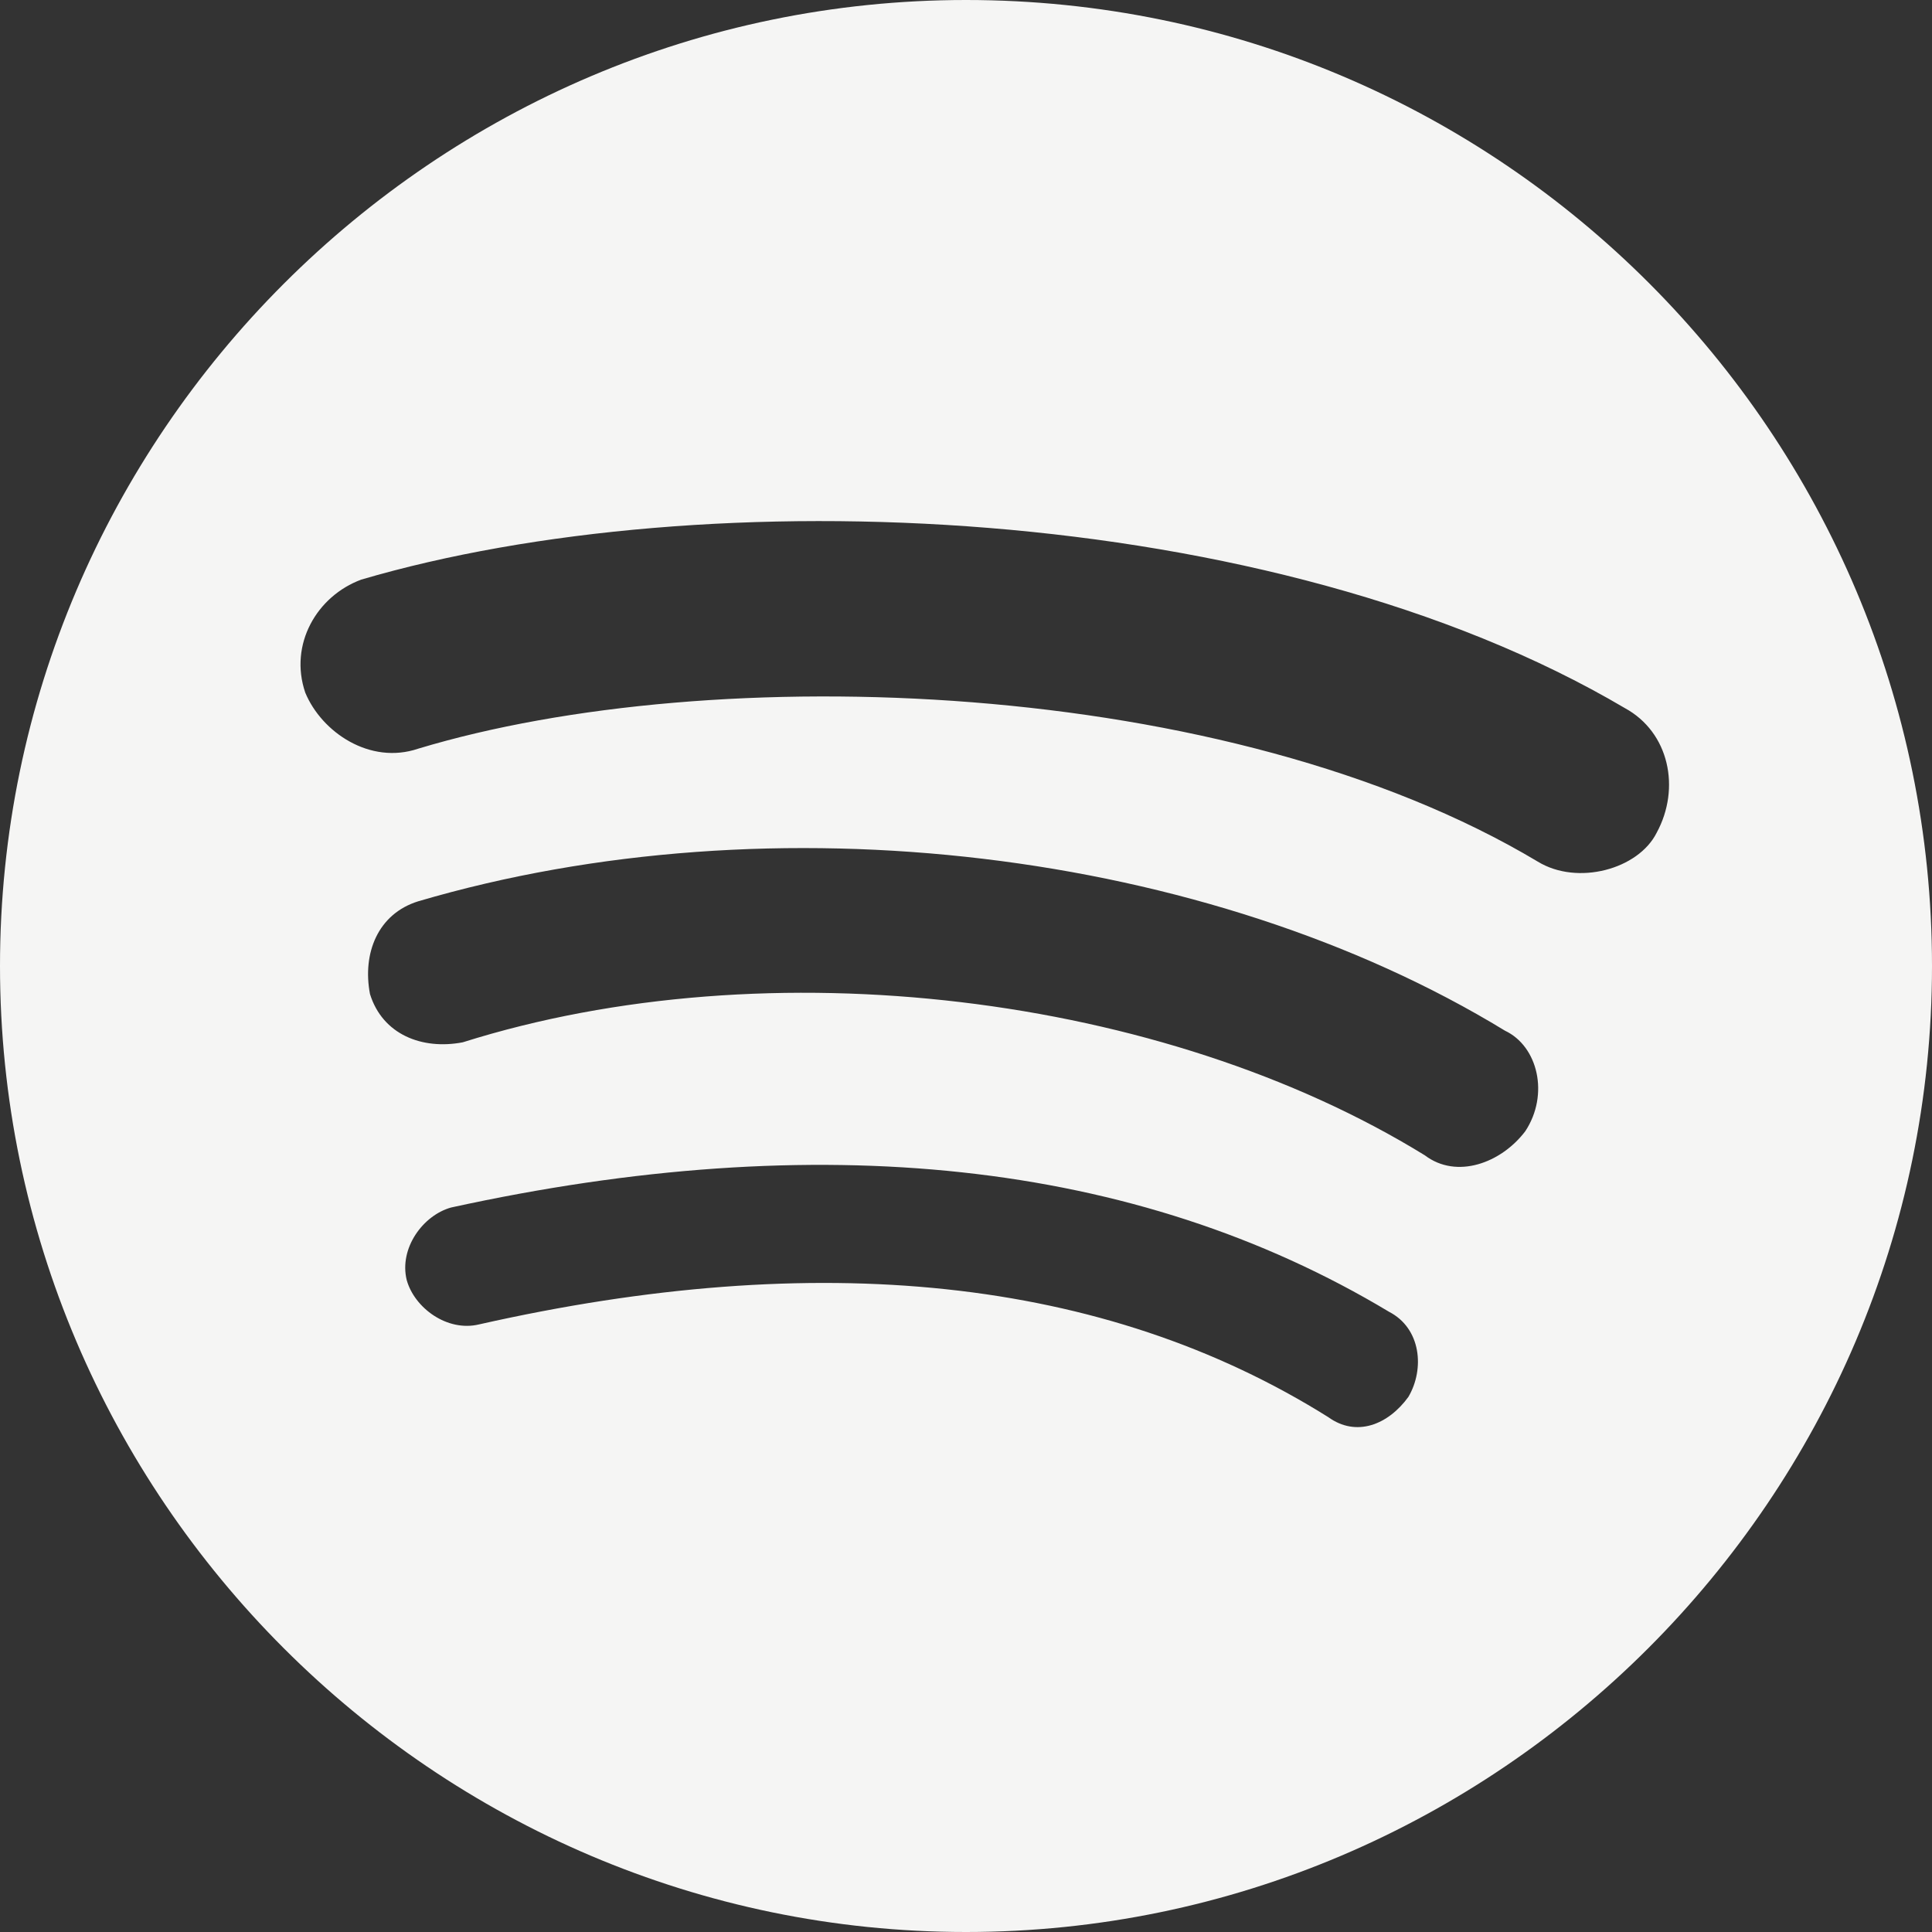 <?xml version="1.0" encoding="utf-8"?>
<!-- Generator: Adobe Illustrator 27.0.0, SVG Export Plug-In . SVG Version: 6.00 Build 0)  -->
<svg version="1.1" id="Livello_1" xmlns="http://www.w3.org/2000/svg" xmlns:xlink="http://www.w3.org/1999/xlink" x="0px" y="0px"
	 viewBox="0 0 200 200" style="enable-background:new 0 0 200 200;" xml:space="preserve">
<rect x="0" y="0" width="200" height="200" fill="#333333" stroke="none"/>
<style type="text/css">
	.st0{fill-rule:evenodd;clip-rule:evenodd;fill:#F5F5F4;}
</style>
<path id="Vector" class="st0" d="M159.2,89.2C127.1,70,73.8,68.3,43.3,77.5c-5,1.7-10-1.7-11.7-5.8c-1.7-5,1.2-10,5.8-11.7
	c35.4-10.4,94.2-8.3,130.8,13.3c4.6,2.5,5.8,8.3,3.3,12.9C169.6,90,163.3,91.7,159.2,89.2z M157.9,117.1c-2.5,3.3-7.1,5-10.4,2.5
	c-27.1-16.7-67.9-21.7-99.6-11.7c-4.2,0.8-8.3-0.8-9.6-5c-0.8-4.2,0.8-8.3,5-9.6C80,82.5,125,87.9,155.8,106.7
	C159.2,108.3,160.4,113.3,157.9,117.1z M145.8,144.6c-2.1,2.9-5.4,4.2-8.3,2.1c-23.3-14.6-52.9-17.5-87.9-9.6
	c-3.3,0.8-6.7-1.7-7.5-4.6c-0.8-3.3,1.7-6.7,4.6-7.5c37.9-8.3,70.8-5,97.1,10.8C147.1,137.5,147.5,141.7,145.8,144.6z M100,0
	C45,0,0,45,0,100s45,100,100,100s100-45,100-100S155.4,0,100,0z"/>
</svg>
